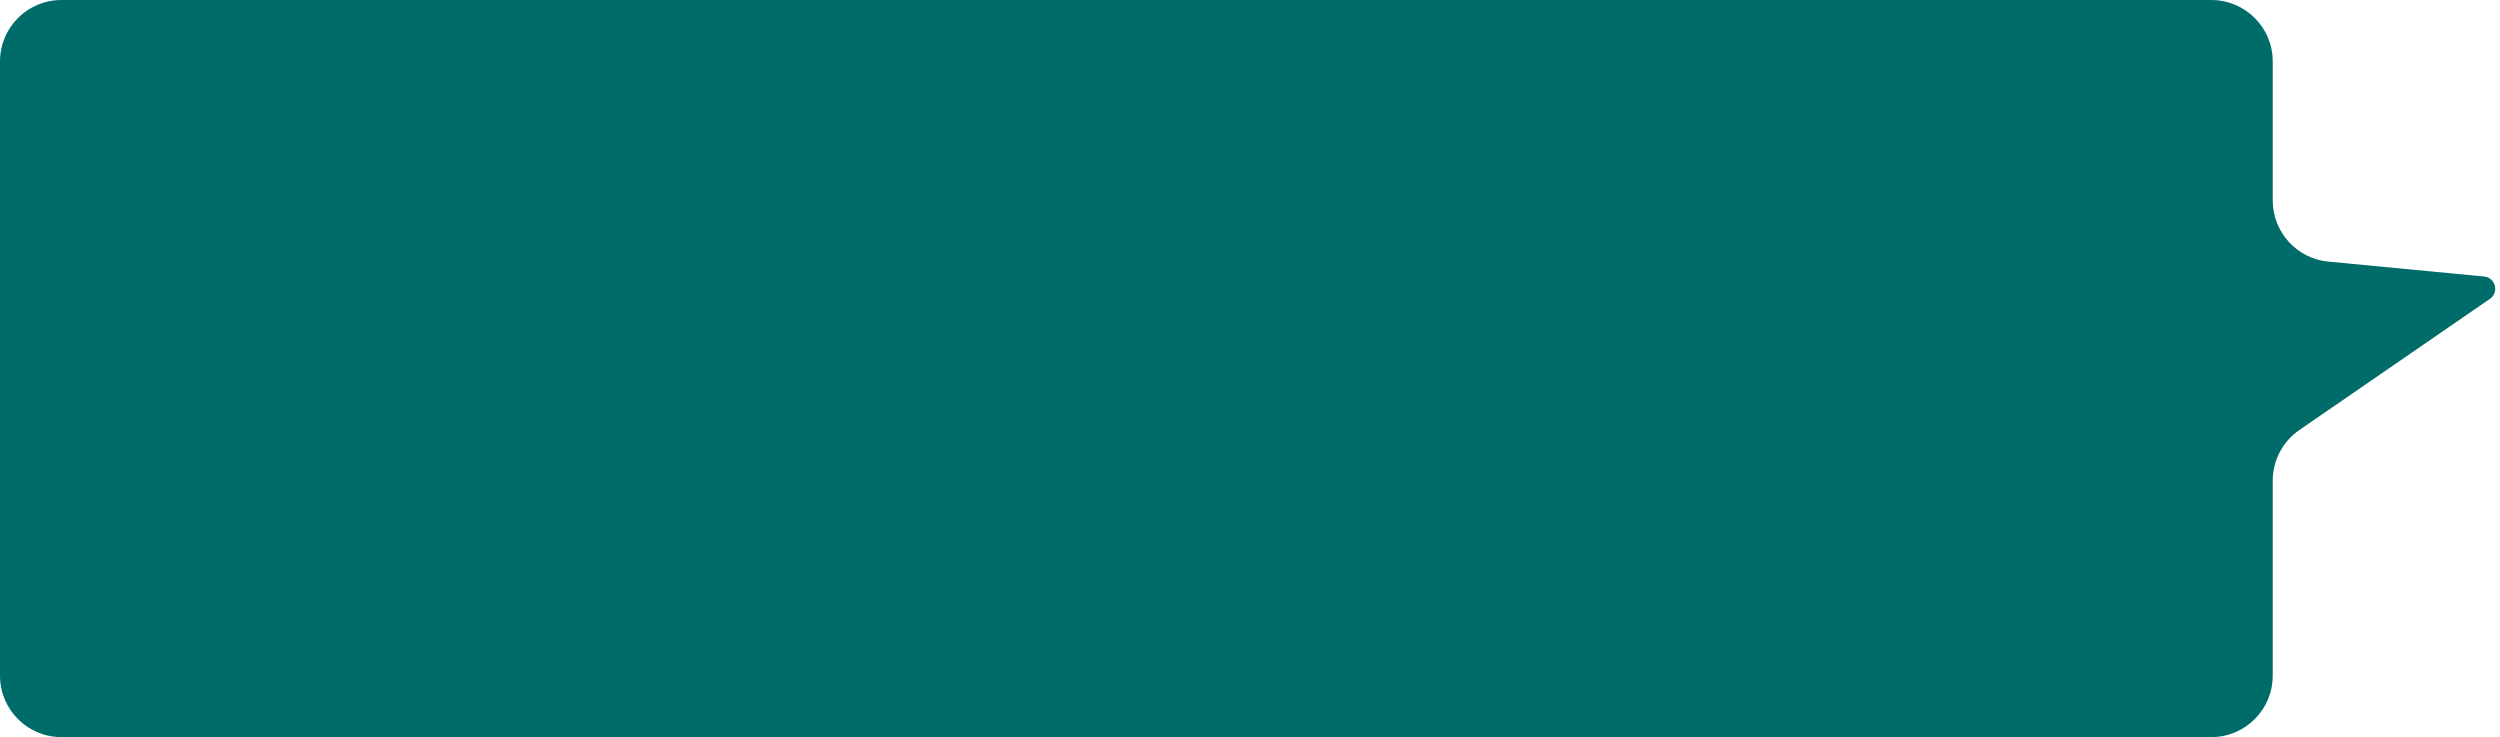 <svg width="407" height="120" viewBox="0 0 407 120" fill="none" xmlns="http://www.w3.org/2000/svg">
<path fill-rule="evenodd" clip-rule="evenodd" d="M370 10C370 4.477 365.523 0 360 0H10C4.477 0 0 4.477 0 10V110C0 115.523 4.477 120 10 120H360C365.523 120 370 115.523 370 110V78.25C370 74.959 371.619 71.879 374.33 70.013L405.357 48.654C406.895 47.595 406.272 45.193 404.413 45.016L379.048 42.589C373.917 42.098 370 37.788 370 32.634V10Z" fill="#006C69"/>
</svg>
